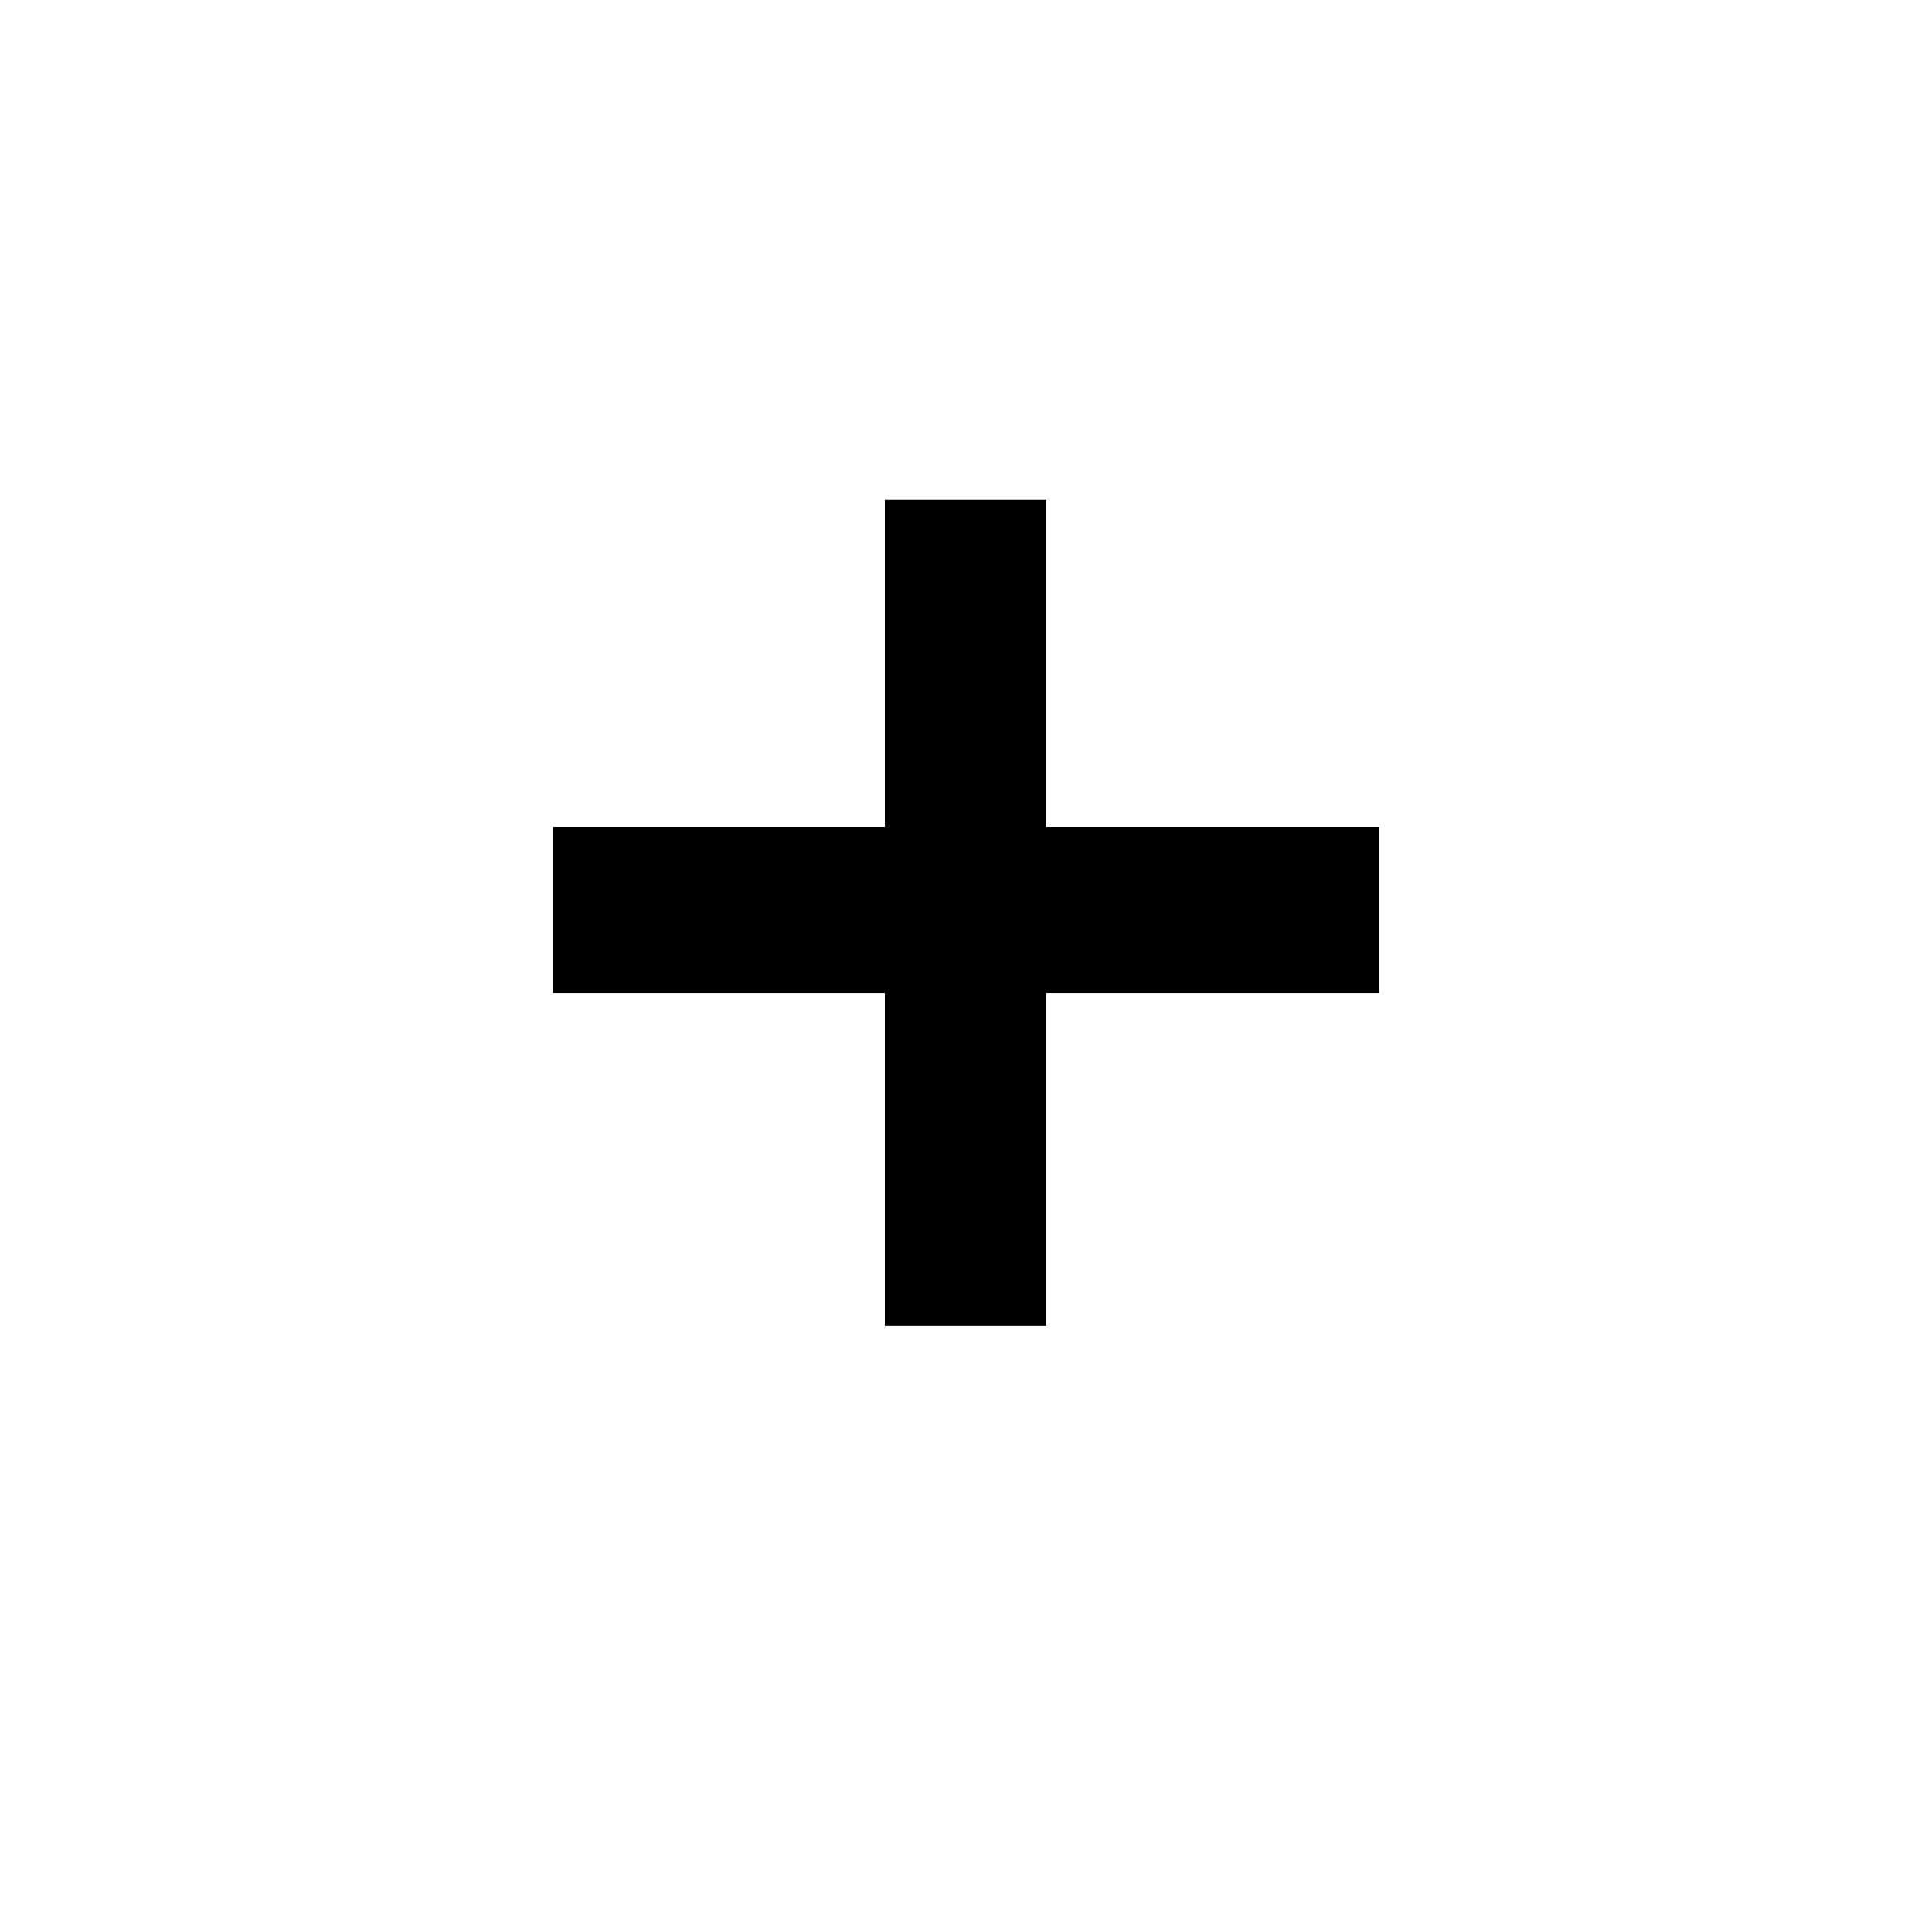 <?xml version="1.0" encoding="utf-8"?>
<svg xmlns="http://www.w3.org/2000/svg" xmlns:xlink="http://www.w3.org/1999/xlink" version="1.1" xml:space="preserve" viewBox="0 0 390.5 390.5" preserveAspectRatio="xMidYMid">
    <g fill="none">
        <g transform="matrix(1 0 0 1 5 5)">
            <path fill="#000000" d="M206.461,162.135V96.021h-32.617v66.113h-67.09v33.594h67.09v67.285h32.617v-67.285h67.285v-33.594    H206.461z"></path>
        </g>
    </g>
</svg>
